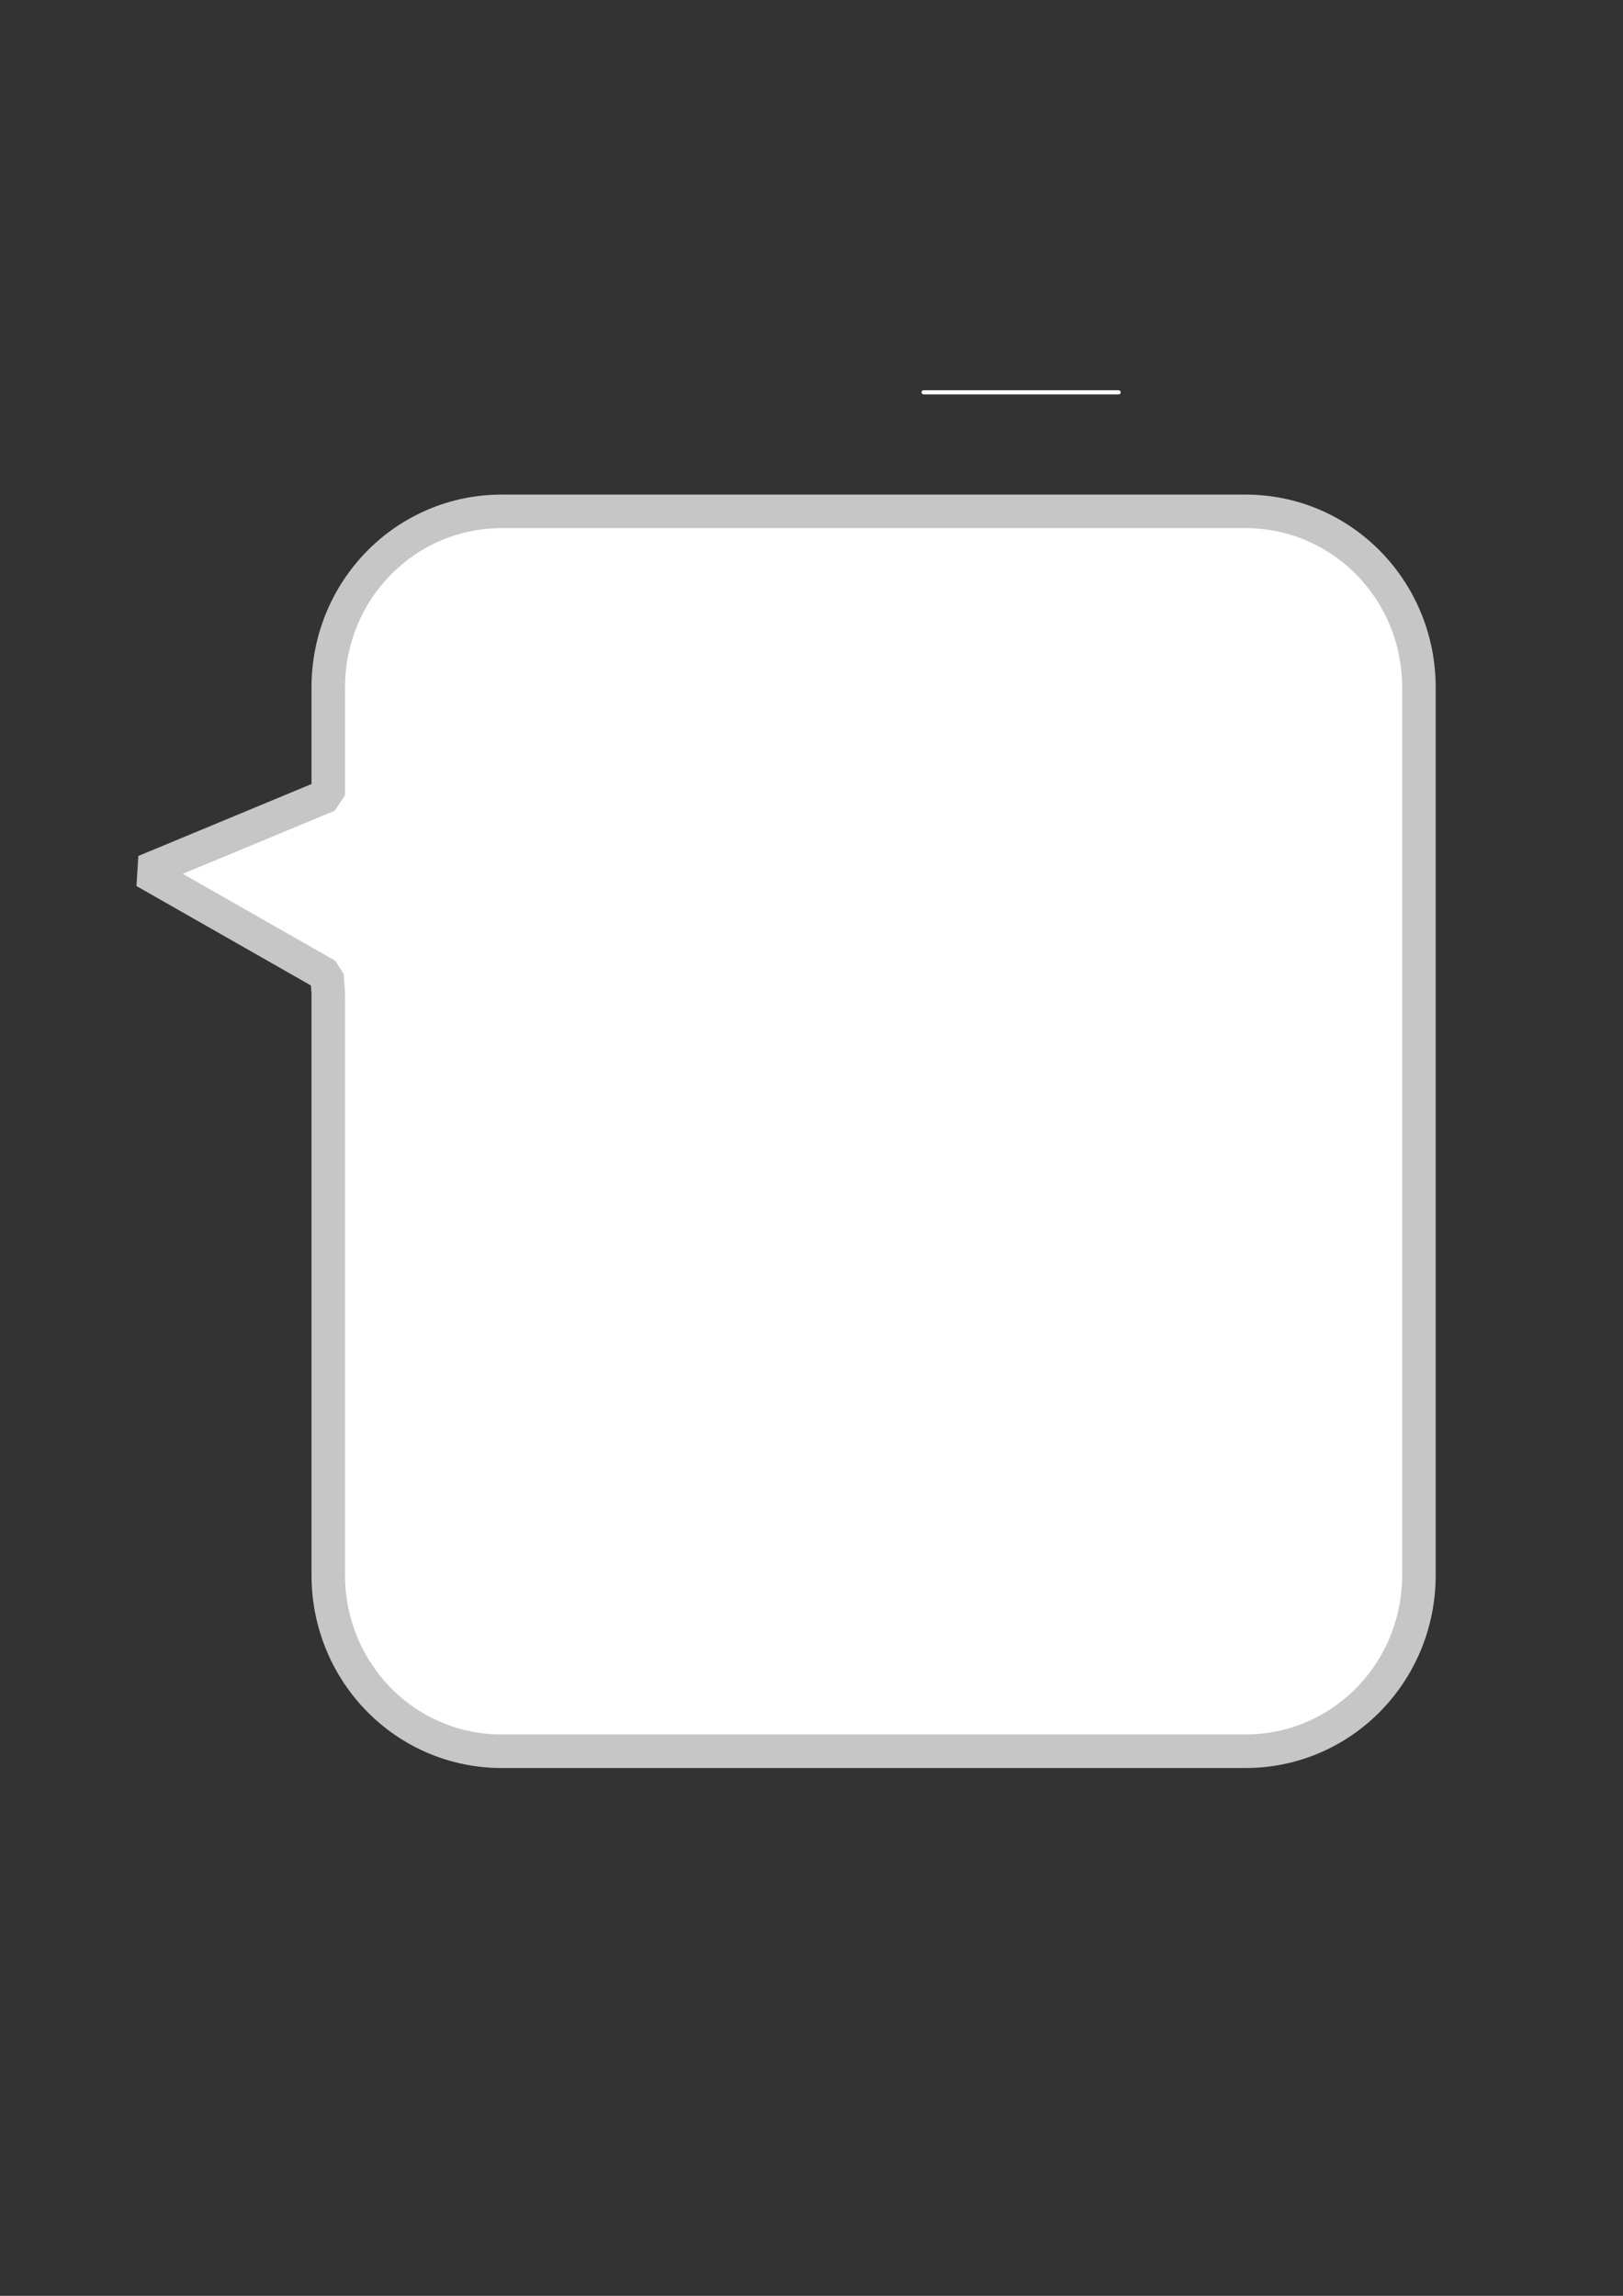 <?xml version="1.0" encoding="UTF-8" standalone="no"?>
<!-- Created with Inkscape (http://www.inkscape.org/) -->

<svg
   width="210mm"
   height="297mm"
   viewBox="0 0 210 297"
   version="1.1"
   id="svg1"
   inkscape:version="1.4 (86a8ad7, 2024-10-11)"
   sodipodi:docname="cuadro_texto_oscuro.svg"
   xmlns:inkscape="http://www.inkscape.org/namespaces/inkscape"
   xmlns:sodipodi="http://sodipodi.sourceforge.net/DTD/sodipodi-0.dtd"
   xmlns:xlink="http://www.w3.org/1999/xlink"
   xmlns="http://www.w3.org/2000/svg"
   xmlns:svg="http://www.w3.org/2000/svg">
  <rect x="0" y="0" width="210" height="297" fill="#333333" stroke="none"/>
  <sodipodi:namedview
     id="namedview1"
     pagecolor="#ffffff"
     bordercolor="#999999"
     borderopacity="1"
     inkscape:showpageshadow="2"
     inkscape:pageopacity="0"
     inkscape:pagecheckerboard="0"
     inkscape:deskcolor="#d1d1d1"
     inkscape:document-units="mm"
     inkscape:zoom="0.49264169"
     inkscape:cx="397.85508"
     inkscape:cy="642.45476"
     inkscape:window-width="1366"
     inkscape:window-height="697"
     inkscape:window-x="-8"
     inkscape:window-y="-8"
     inkscape:window-maximized="1"
     inkscape:current-layer="layer1" />
  <defs
     id="defs1">
    <linearGradient
       id="swatch4"
       inkscape:swatch="solid">
      <stop
         style="stop-color:#000000;stop-opacity:1;"
         offset="0"
         id="stop4" />
    </linearGradient>
    <linearGradient
       id="swatch3"
       inkscape:swatch="solid">
      <stop
         style="stop-color:#c6c6c6;stop-opacity:1;"
         offset="0"
         id="stop3" />
    </linearGradient>
    <linearGradient
       id="swatch2"
       inkscape:swatch="solid">
      <stop
         style="stop-color:#120808;stop-opacity:1;"
         offset="0"
         id="stop2" />
    </linearGradient>
    <linearGradient
       inkscape:collect="always"
       xlink:href="#swatch3"
       id="linearGradient4"
       x1="59.078"
       y1="113.053"
       x2="156.825"
       y2="113.053"
       gradientUnits="userSpaceOnUse"
       gradientTransform="matrix(1.011,0,0,1.074,-2.574,25.764)" />
  </defs>
  <g
     inkscape:label="Capa 1"
     inkscape:groupmode="layer"
     id="layer1">
    <path
       id="rect3"
       style="fill:#ffffff;fill-opacity:1;fill-rule:nonzero;stroke:url(#linearGradient4);stroke-width:4.34;stroke-linecap:butt;stroke-linejoin:bevel;stroke-miterlimit:0;stroke-dasharray:none;paint-order:markers stroke fill"
       d="m 64.923,66.152 c -12.436,0 -22.448,10.165 -22.448,22.791 v 13.933 l -23.743,9.861 23.576,13.436 0.168,2.292 v 75.296 c 0,12.626 10.012,22.791 22.448,22.791 h 96.222 c 12.436,0 22.448,-10.165 22.448,-22.791 V 88.942 c 0,-12.626 -10.012,-22.791 -22.448,-22.791 z" />
    <rect
       style="fill:#ffffff;fill-opacity:1;fill-rule:nonzero;stroke-width:4.165;stroke-linecap:butt;stroke-linejoin:bevel;stroke-miterlimit:0;stroke-dasharray:none;paint-order:markers stroke fill"
       id="rect5"
       width="25.779"
       height="0.537"
       x="119.23"
       y="50.485"
       ry="0.269" />
  </g>
</svg>
